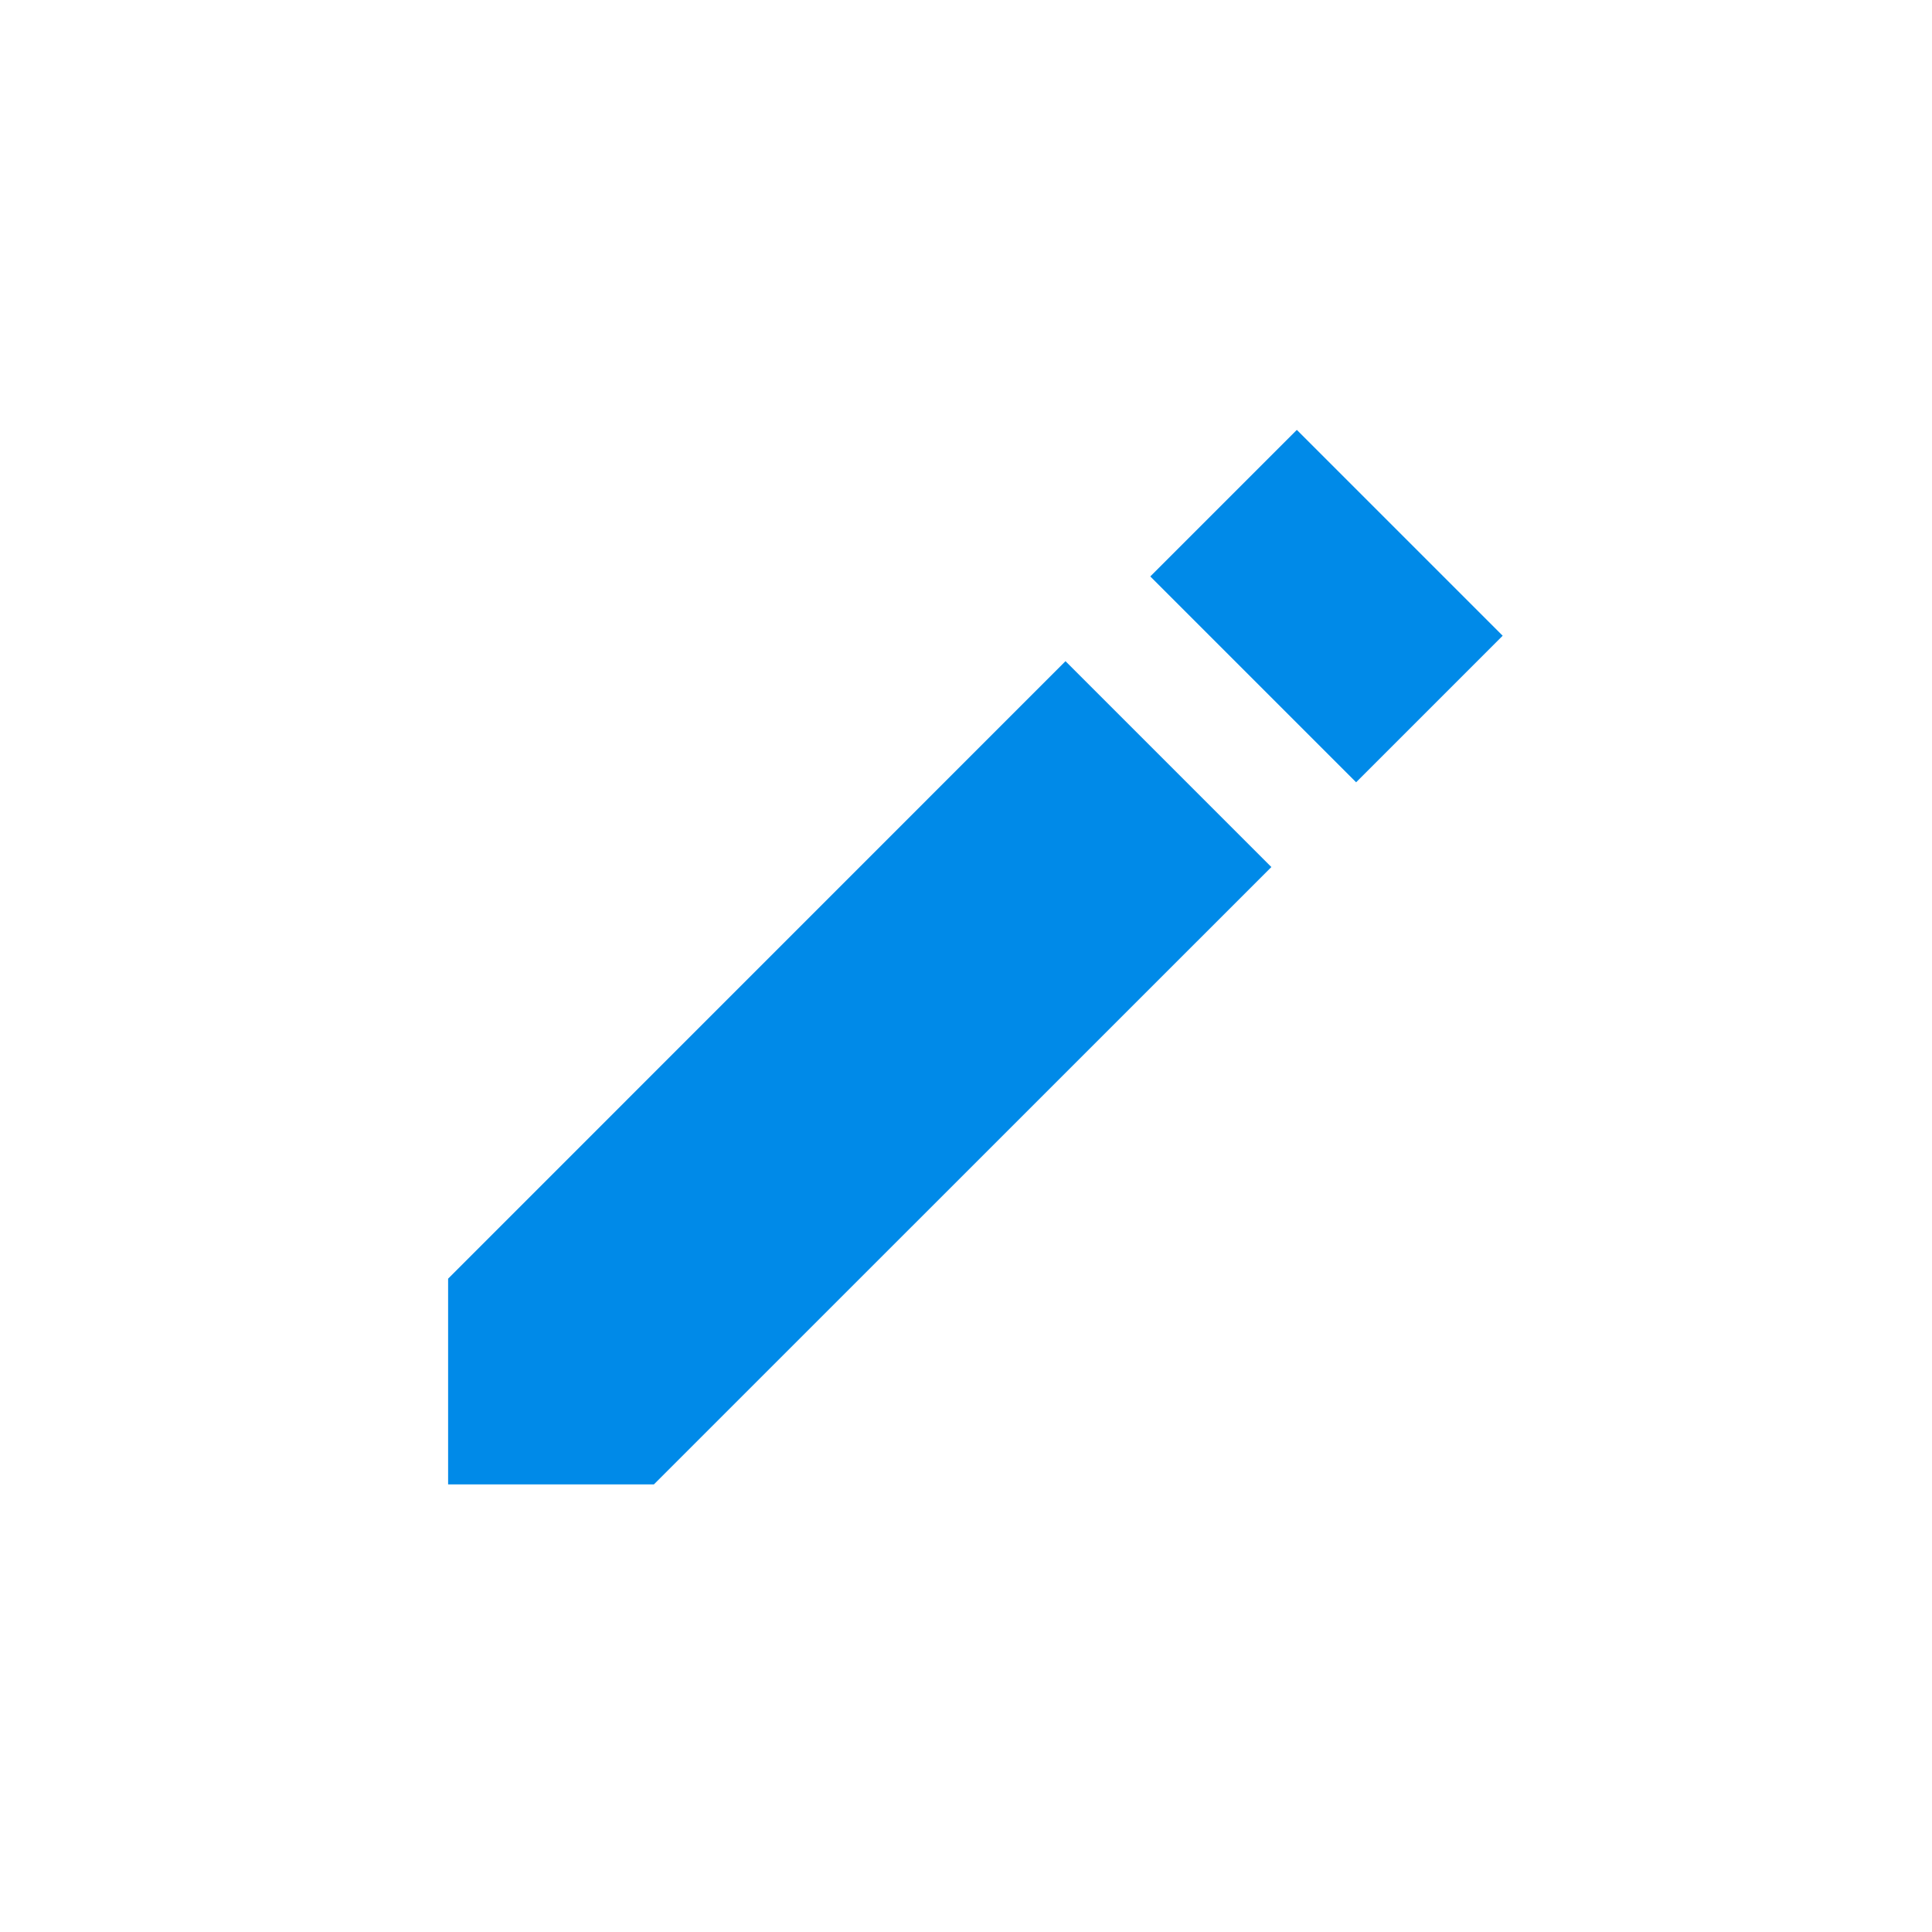 <svg id="Layer_1" data-name="Layer 1" xmlns="http://www.w3.org/2000/svg" viewBox="0 0 18 18"><title>pencil</title><polygon points="6.092 13.83 4.175 13.83 4.175 11.913 9.927 6.16 11.845 8.078 6.092 13.83" style="fill:#008ae8"/><rect x="11.003" y="4.681" width="2.712" height="1.931" transform="translate(7.612 -7.085) rotate(45)" style="fill:#008ae8"/></svg>